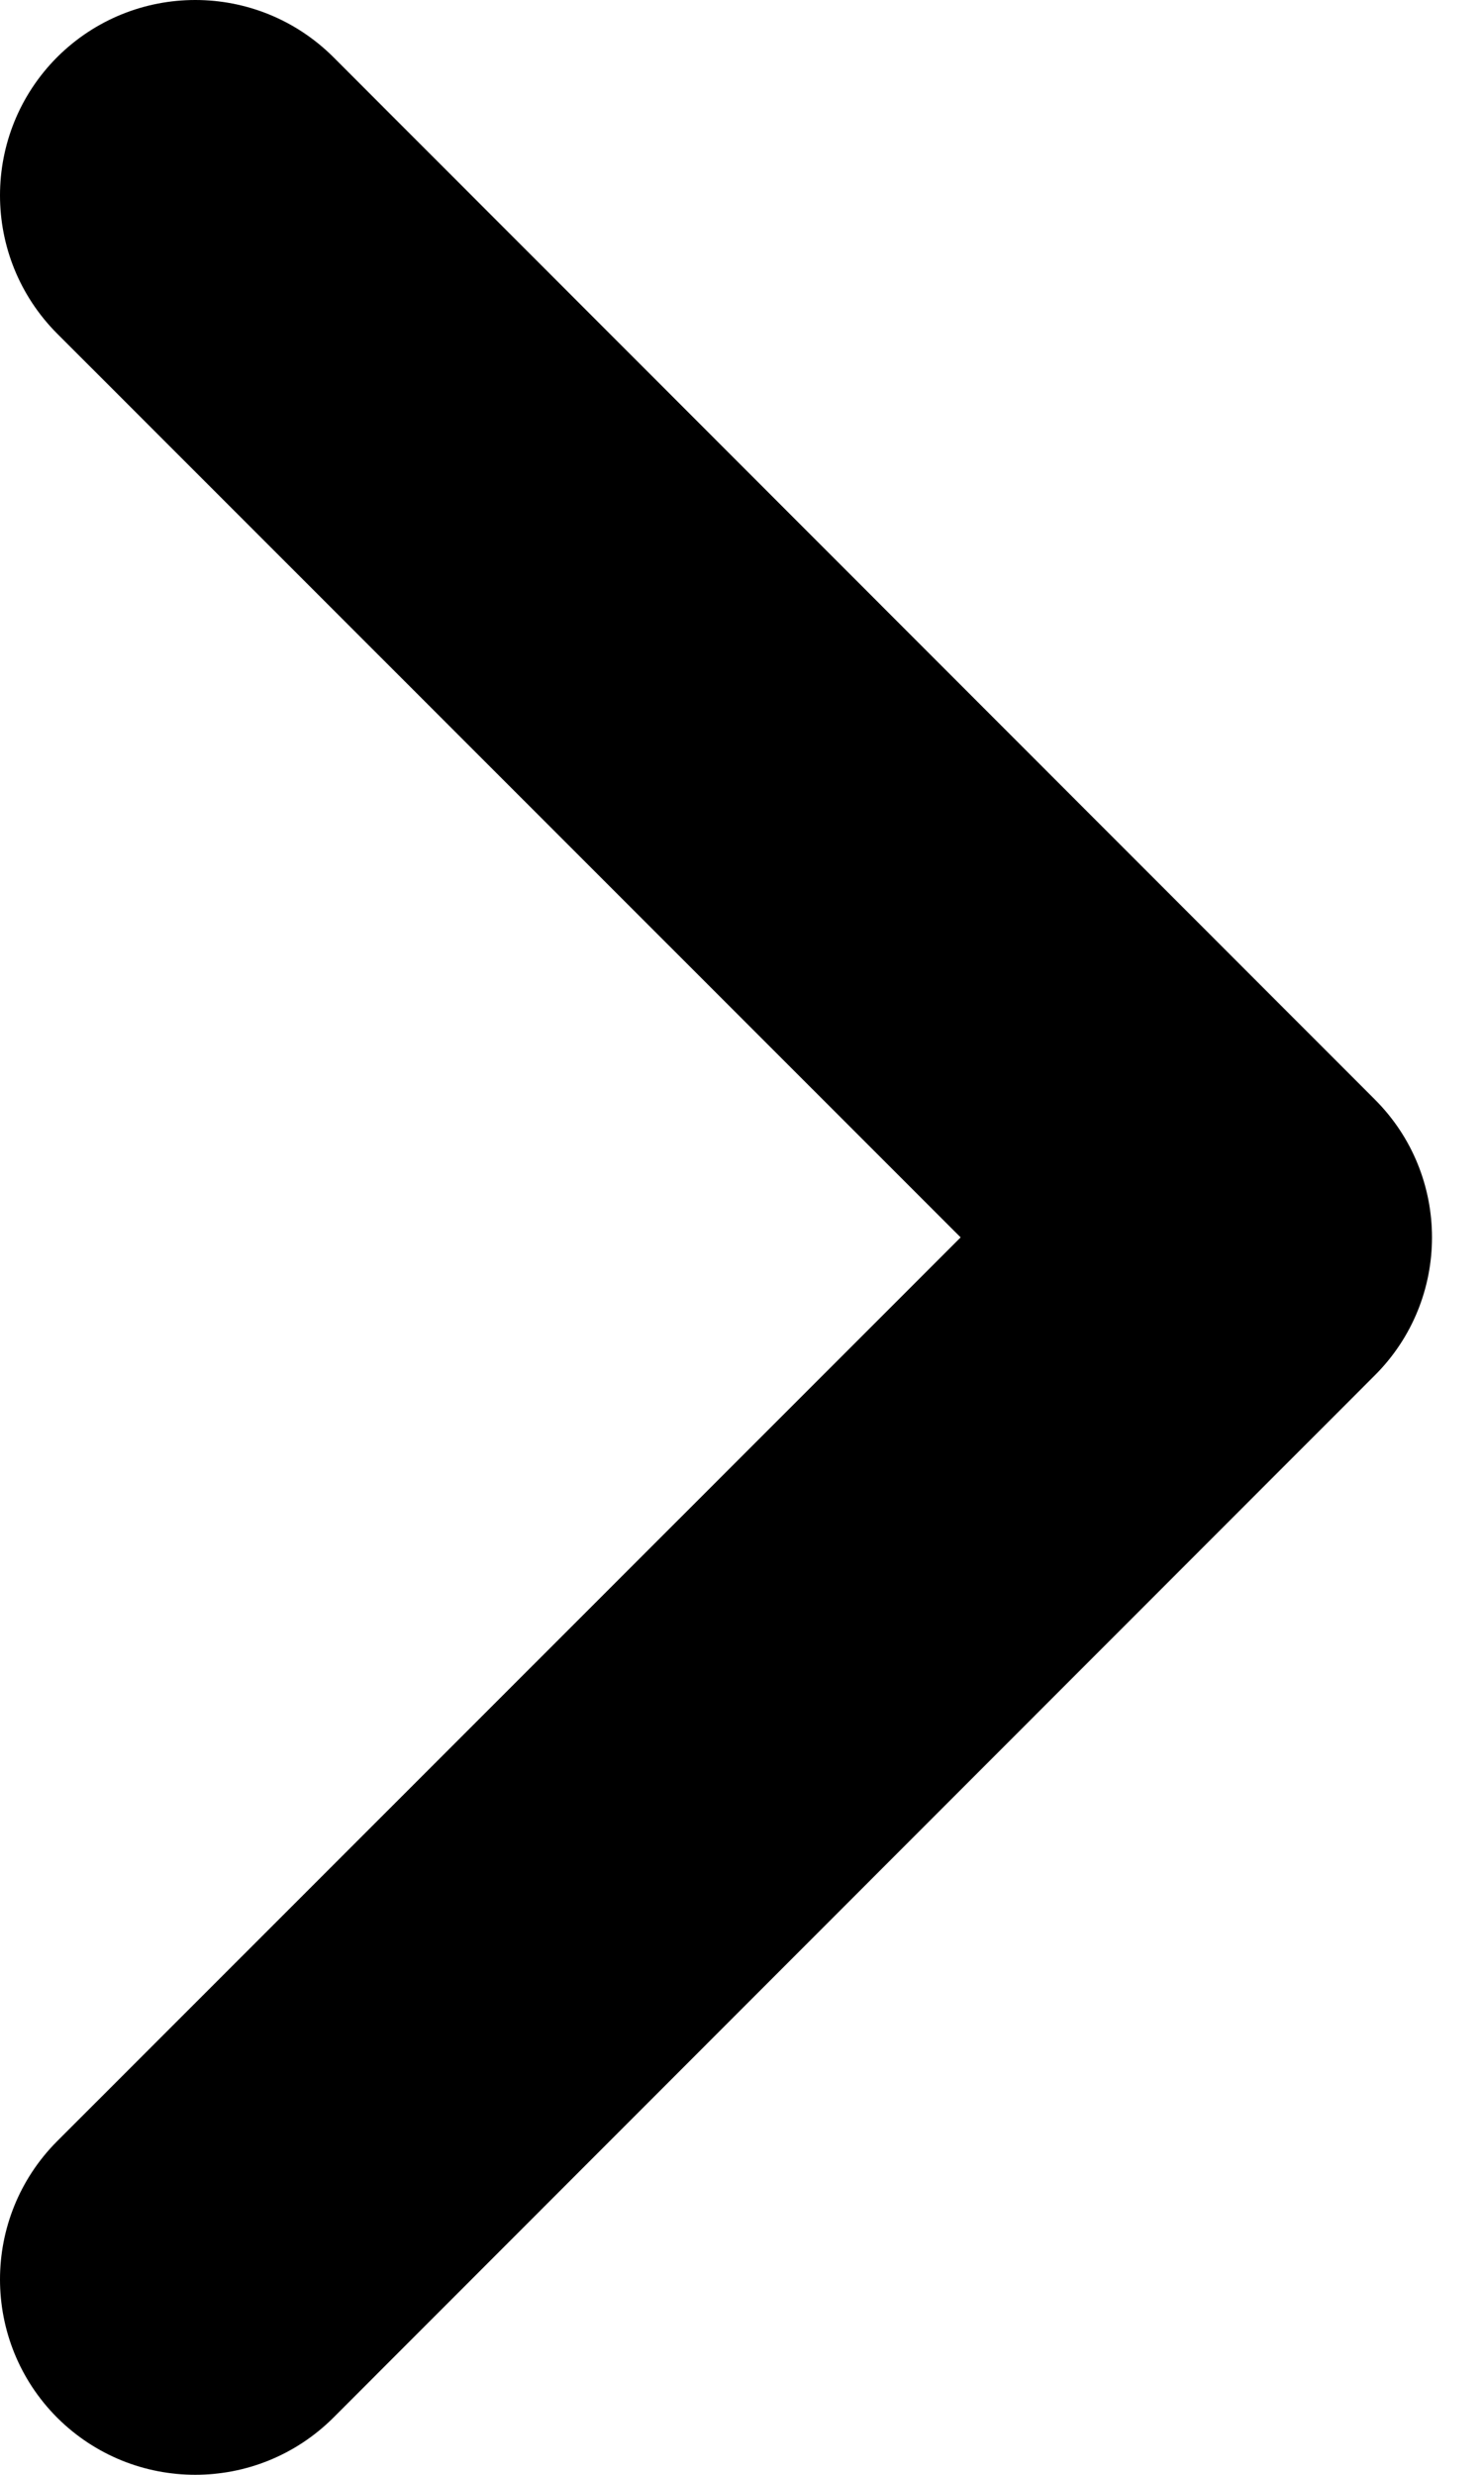 <svg width="6" height="10" viewBox="0 0 6 10" fill="none" xmlns="http://www.w3.org/2000/svg">
<path fill-rule="evenodd" clip-rule="evenodd" d="M0.231 9.769C-0.077 9.46 -0.077 8.961 0.231 8.652L3.884 5L0.231 1.348C-0.077 1.039 -0.077 0.54 0.231 0.231C0.54 -0.077 1.039 -0.077 1.348 0.231L5.558 4.442C5.867 4.75 5.867 5.25 5.558 5.558L1.348 9.769C1.039 10.077 0.54 10.077 0.231 9.769Z" fill="black"/>
</svg>

